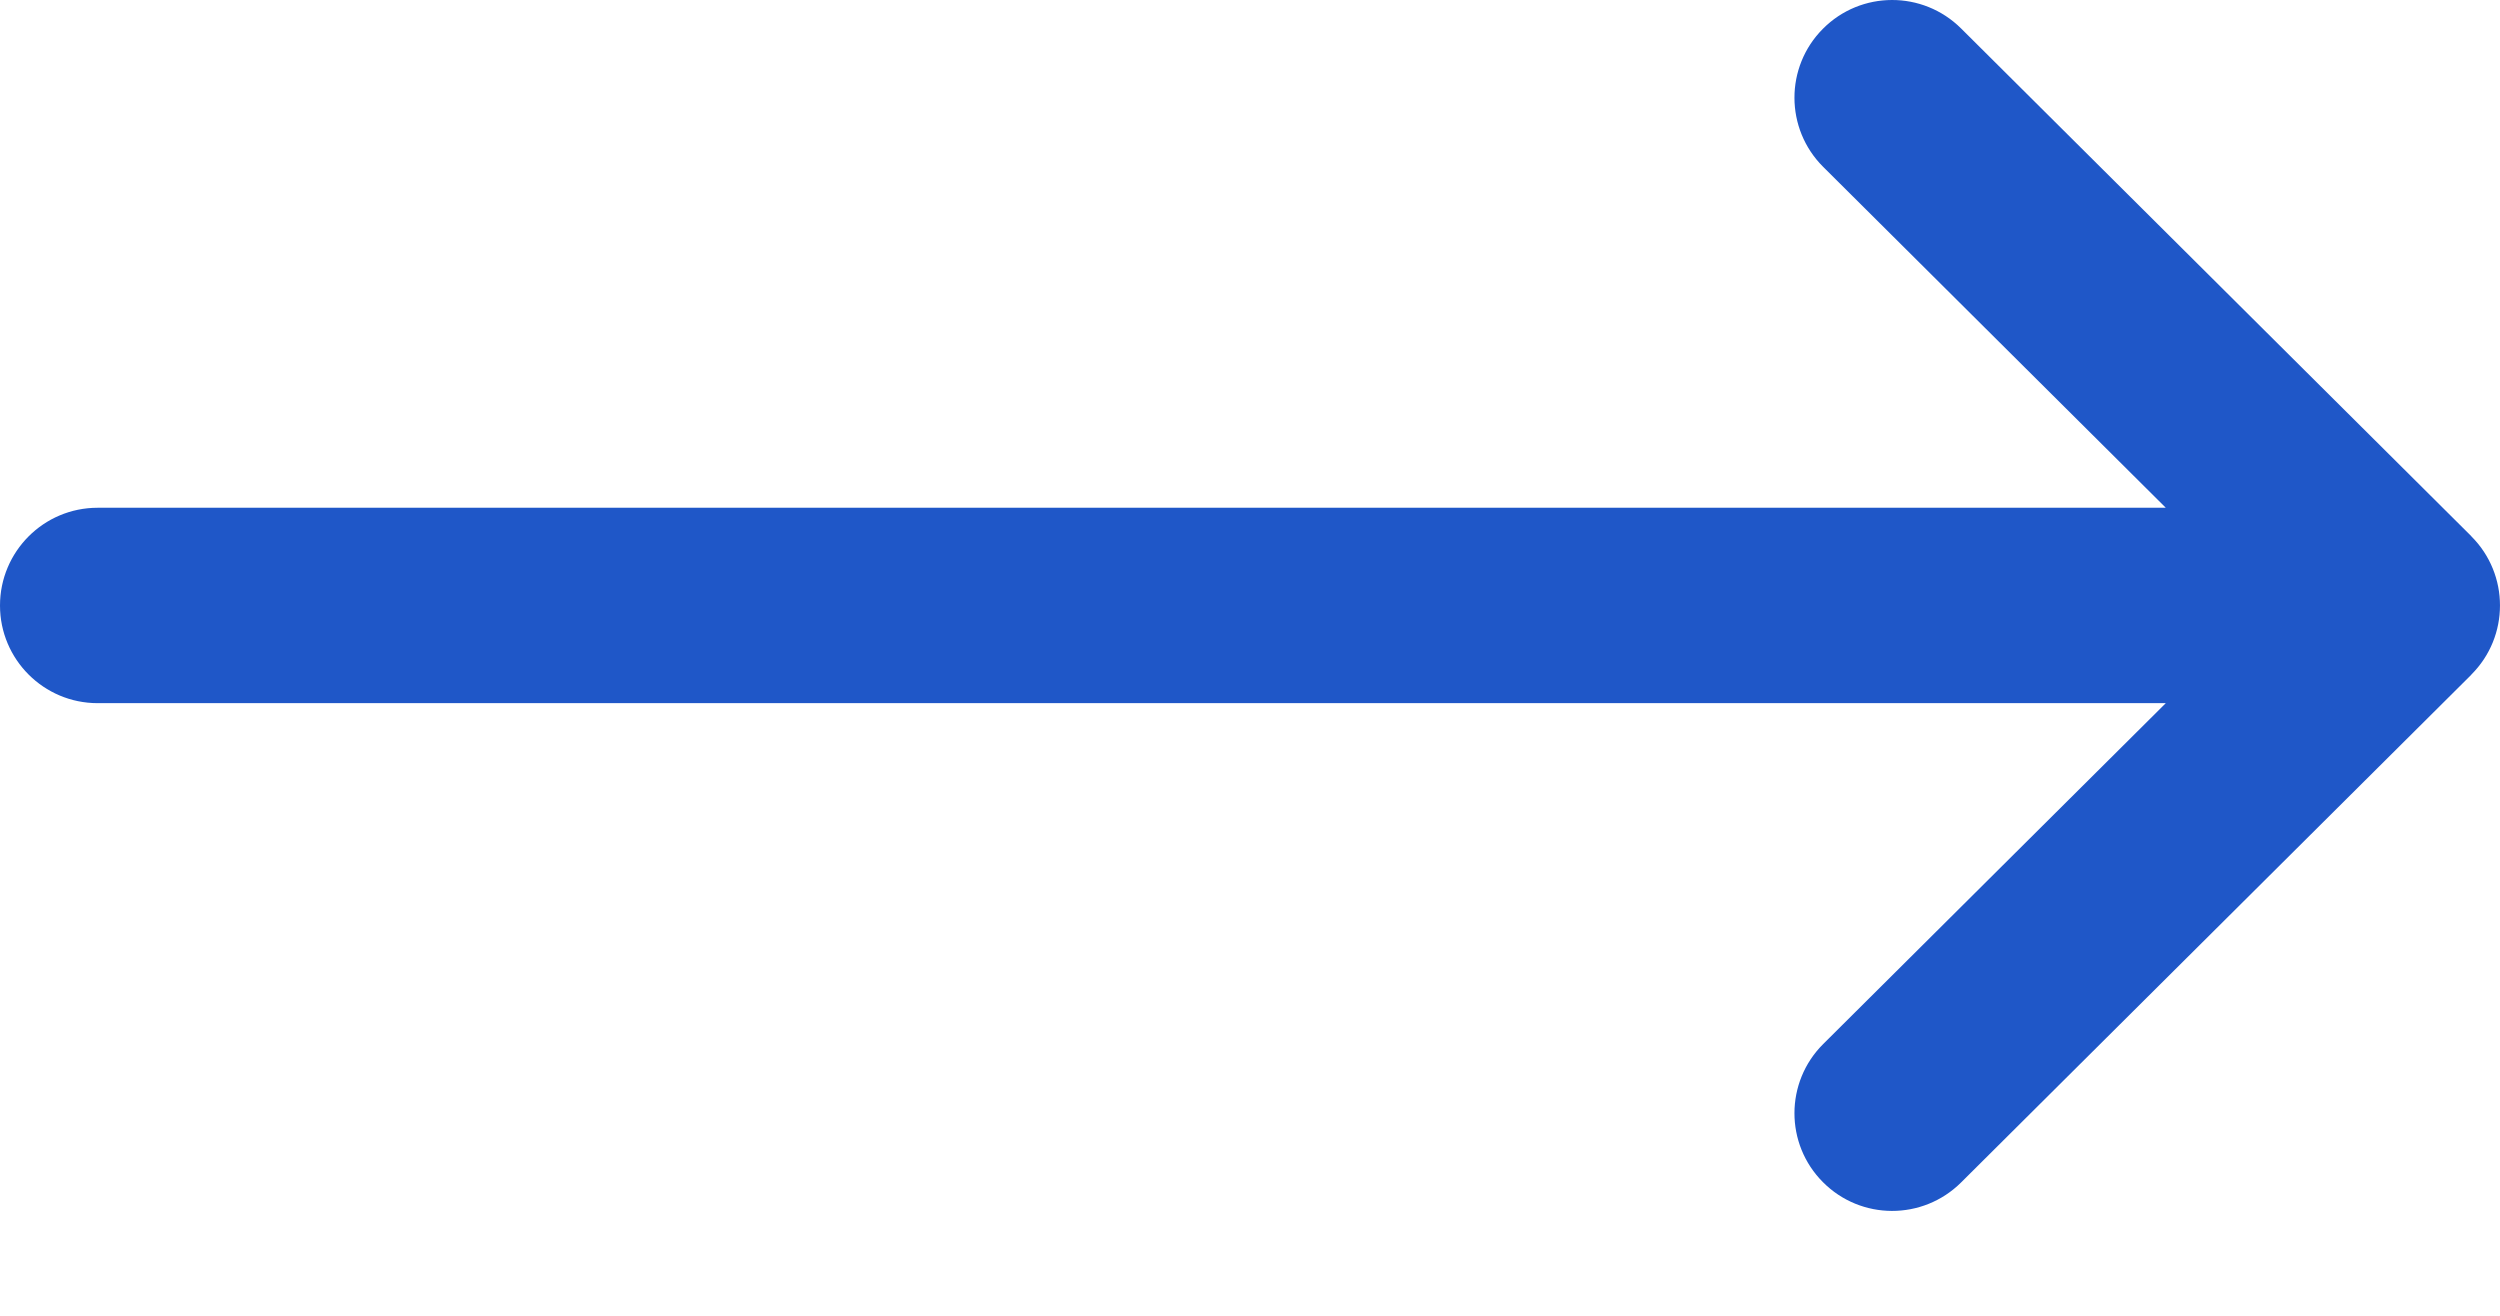 <svg width="19" height="10" viewBox="0 0 19 10" fill="none" xmlns="http://www.w3.org/2000/svg">
<path d="M18.782 4.076C18.782 4.076 18.782 4.076 18.782 4.075L14.904 0.216C14.613 -0.073 14.143 -0.072 13.854 0.219C13.565 0.509 13.566 0.979 13.856 1.268L16.46 3.859H0.742C0.332 3.859 0 4.192 0 4.602C0 5.011 0.332 5.344 0.742 5.344H16.46L13.856 7.935C13.566 8.224 13.565 8.694 13.854 8.984C14.143 9.275 14.613 9.276 14.904 8.987L18.782 5.128C18.782 5.127 18.782 5.127 18.782 5.127C19.073 4.837 19.072 4.365 18.782 4.076Z" fill="#1F57C8"/>
</svg>
